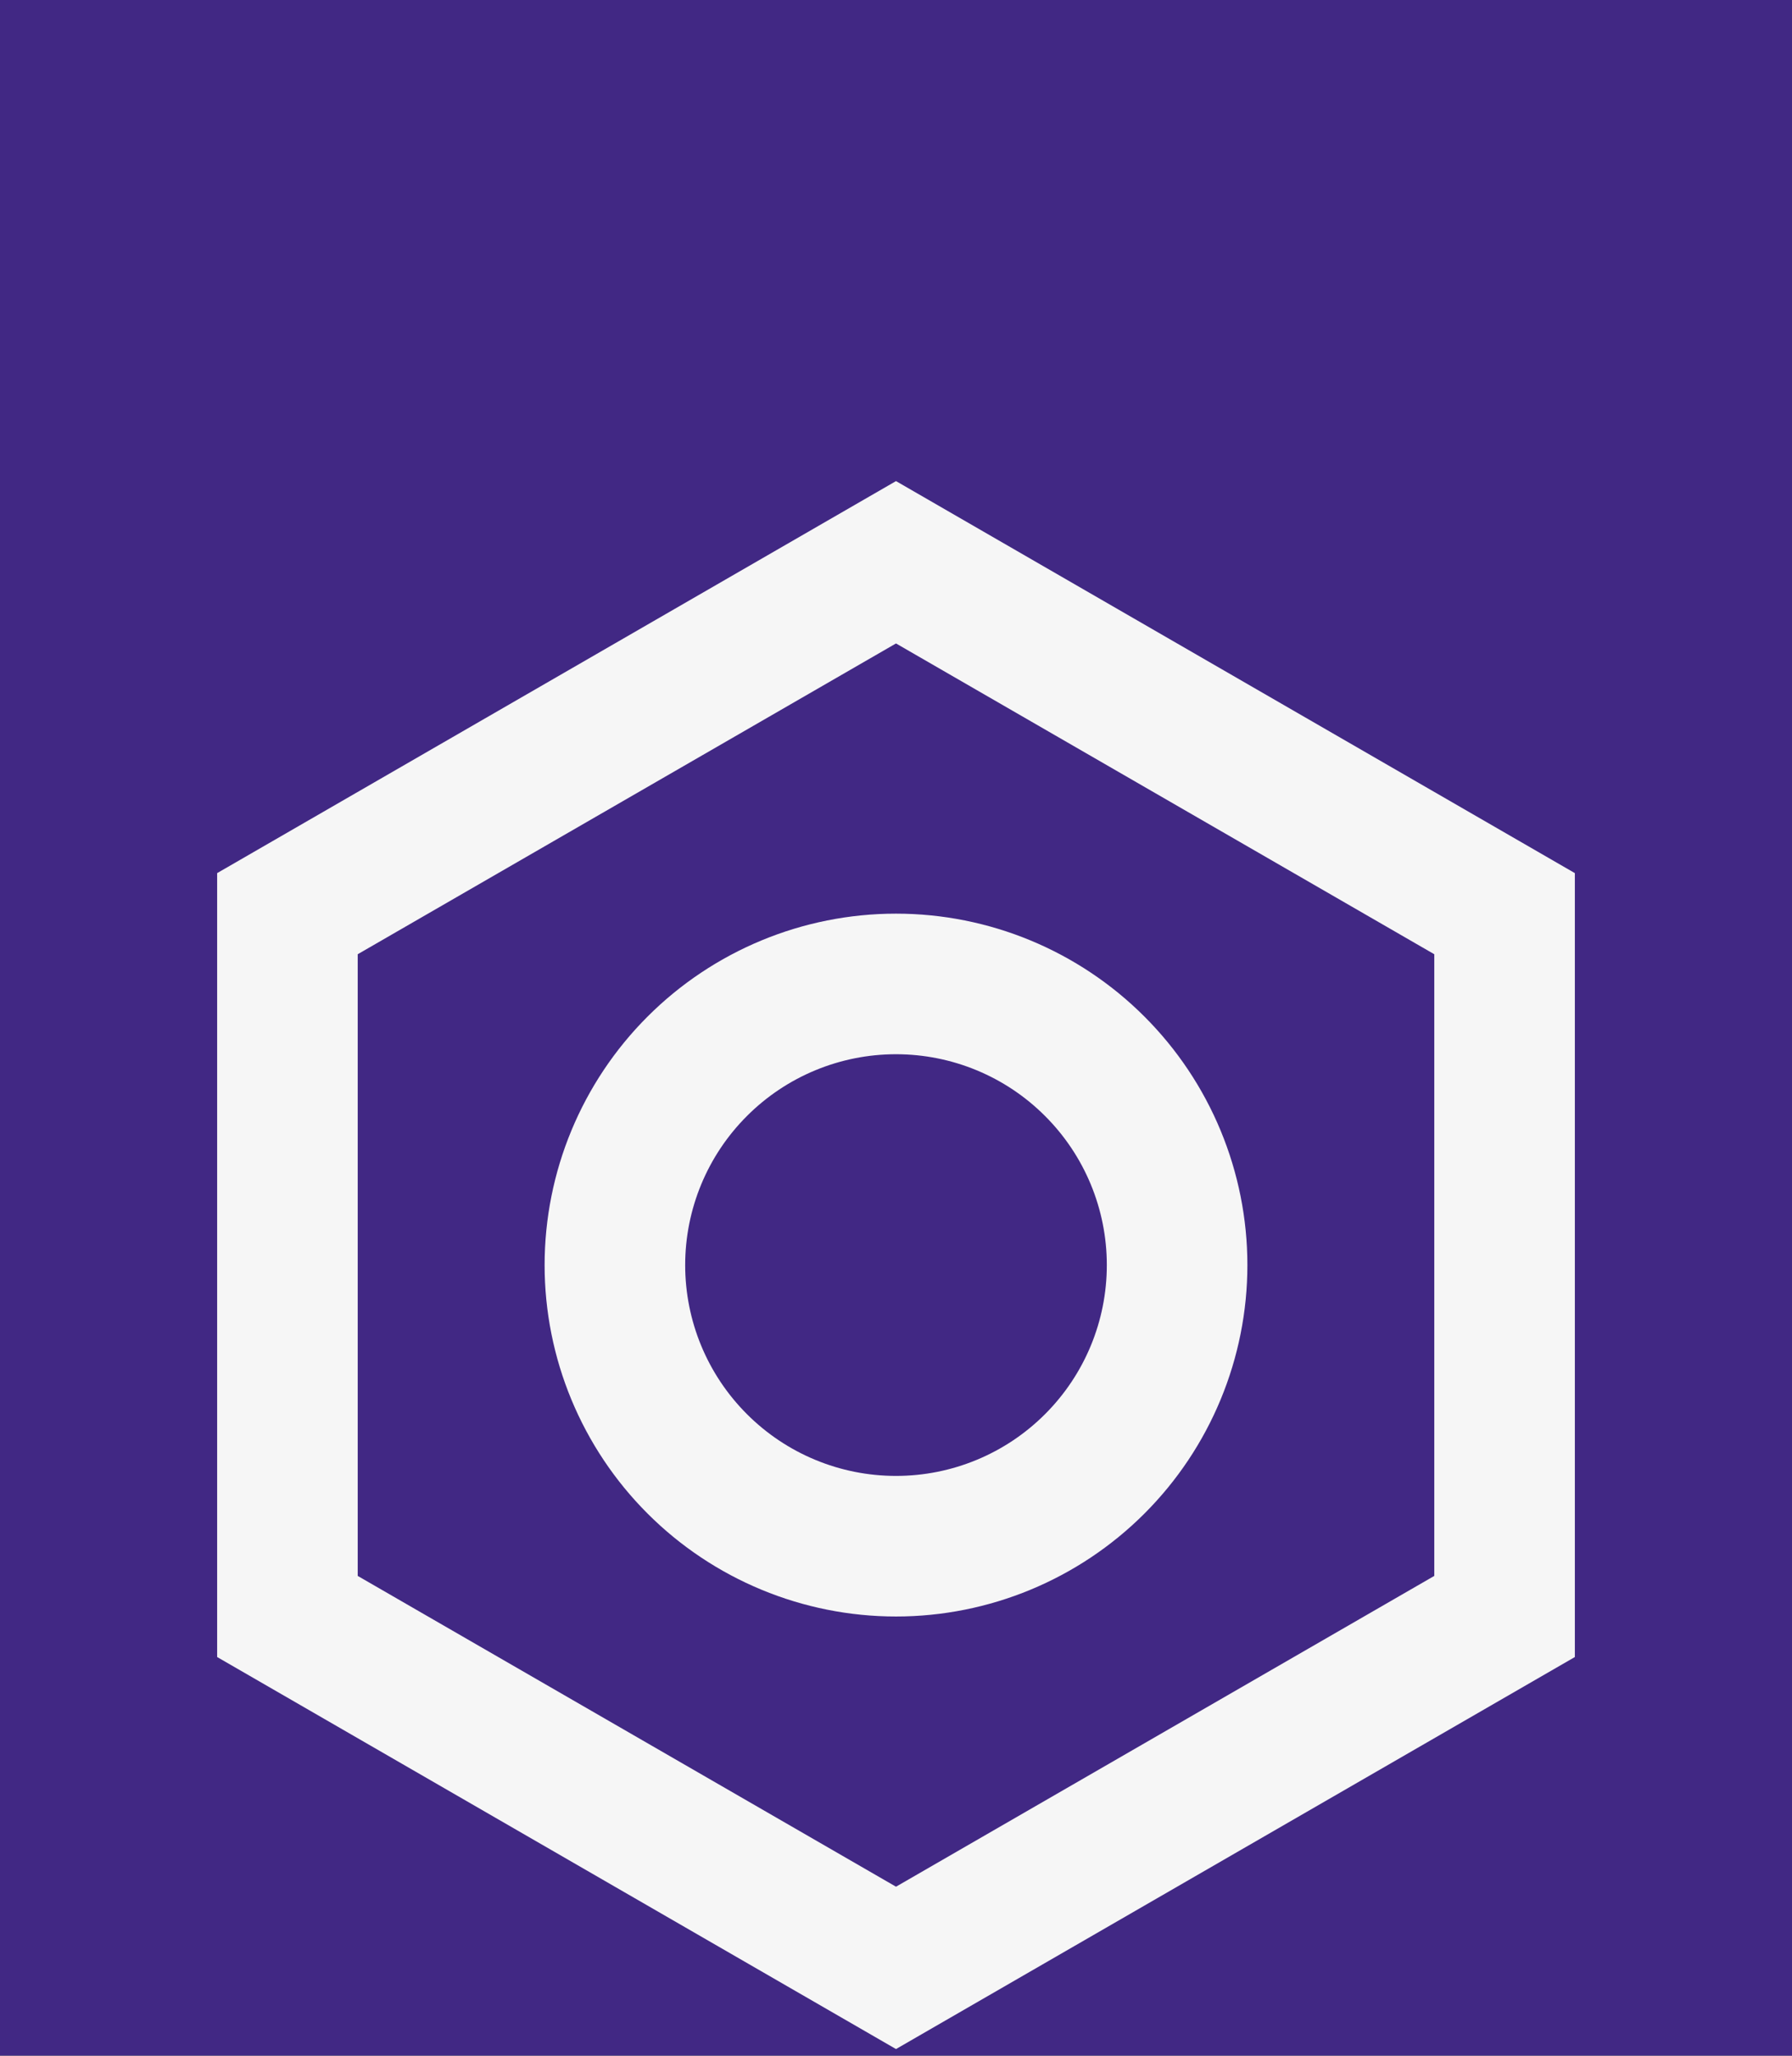 <svg width="34" height="39" viewBox="0 0 34 39" fill="none" xmlns="http://www.w3.org/2000/svg">
<rect width="34" height="39" fill="#333333"/>
<g clip-path="url(#clip0_0_1)" filter="url(#filter0_d_0_1)">
<rect width="1440" height="900" transform="translate(-1311 -24)" fill="#F6F6F6"/>
<rect width="1440" height="80" transform="translate(-1311 -24)" fill="#412884"/>
<g filter="url(#filter1_d_0_1)">
<path d="M17 1.127L29.88 8.564V23.436L17 30.873L4.12 23.436V8.564L17 1.127ZM17 4.207L6.787 10.103V21.897L17 27.793L27.213 21.897V10.103L17 4.207ZM17 12C15.939 12 14.922 12.421 14.172 13.172C13.421 13.922 13 14.939 13 16C13 17.061 13.421 18.078 14.172 18.828C14.922 19.579 15.939 20 17 20C18.061 20 19.078 19.579 19.828 18.828C20.579 18.078 21 17.061 21 16C21 14.939 20.579 13.922 19.828 13.172C19.078 12.421 18.061 12 17 12ZM10.333 16C10.333 14.232 11.036 12.536 12.286 11.286C13.536 10.036 15.232 9.333 17 9.333C18.768 9.333 20.464 10.036 21.714 11.286C22.964 12.536 23.667 14.232 23.667 16C23.667 17.768 22.964 19.464 21.714 20.714C20.464 21.964 18.768 22.667 17 22.667C15.232 22.667 13.536 21.964 12.286 20.714C11.036 19.464 10.333 17.768 10.333 16Z" fill="#F6F6F6"/>
</g>
</g>
<defs>
<filter id="filter0_d_0_1" x="-1315" y="-24" width="1448" height="908" filterUnits="userSpaceOnUse" color-interpolation-filters="sRGB">
<feFlood flood-opacity="0" result="BackgroundImageFix"/>
<feColorMatrix in="SourceAlpha" type="matrix" values="0 0 0 0 0 0 0 0 0 0 0 0 0 0 0 0 0 0 127 0" result="hardAlpha"/>
<feOffset dy="4"/>
<feGaussianBlur stdDeviation="2"/>
<feComposite in2="hardAlpha" operator="out"/>
<feColorMatrix type="matrix" values="0 0 0 0 0 0 0 0 0 0 0 0 0 0 0 0 0 0 0.25 0"/>
<feBlend mode="normal" in2="BackgroundImageFix" result="effect1_dropShadow_0_1"/>
<feBlend mode="normal" in="SourceGraphic" in2="effect1_dropShadow_0_1" result="shape"/>
</filter>
<filter id="filter1_d_0_1" x="-3" y="0" width="40" height="40" filterUnits="userSpaceOnUse" color-interpolation-filters="sRGB">
<feFlood flood-opacity="0" result="BackgroundImageFix"/>
<feColorMatrix in="SourceAlpha" type="matrix" values="0 0 0 0 0 0 0 0 0 0 0 0 0 0 0 0 0 0 127 0" result="hardAlpha"/>
<feOffset dy="4"/>
<feGaussianBlur stdDeviation="2"/>
<feComposite in2="hardAlpha" operator="out"/>
<feColorMatrix type="matrix" values="0 0 0 0 0 0 0 0 0 0 0 0 0 0 0 0 0 0 0.25 0"/>
<feBlend mode="normal" in2="BackgroundImageFix" result="effect1_dropShadow_0_1"/>
<feBlend mode="normal" in="SourceGraphic" in2="effect1_dropShadow_0_1" result="shape"/>
</filter>
<clipPath id="clip0_0_1">
<rect width="1440" height="900" fill="white" transform="translate(-1311 -24)"/>
</clipPath>
</defs>
</svg>
